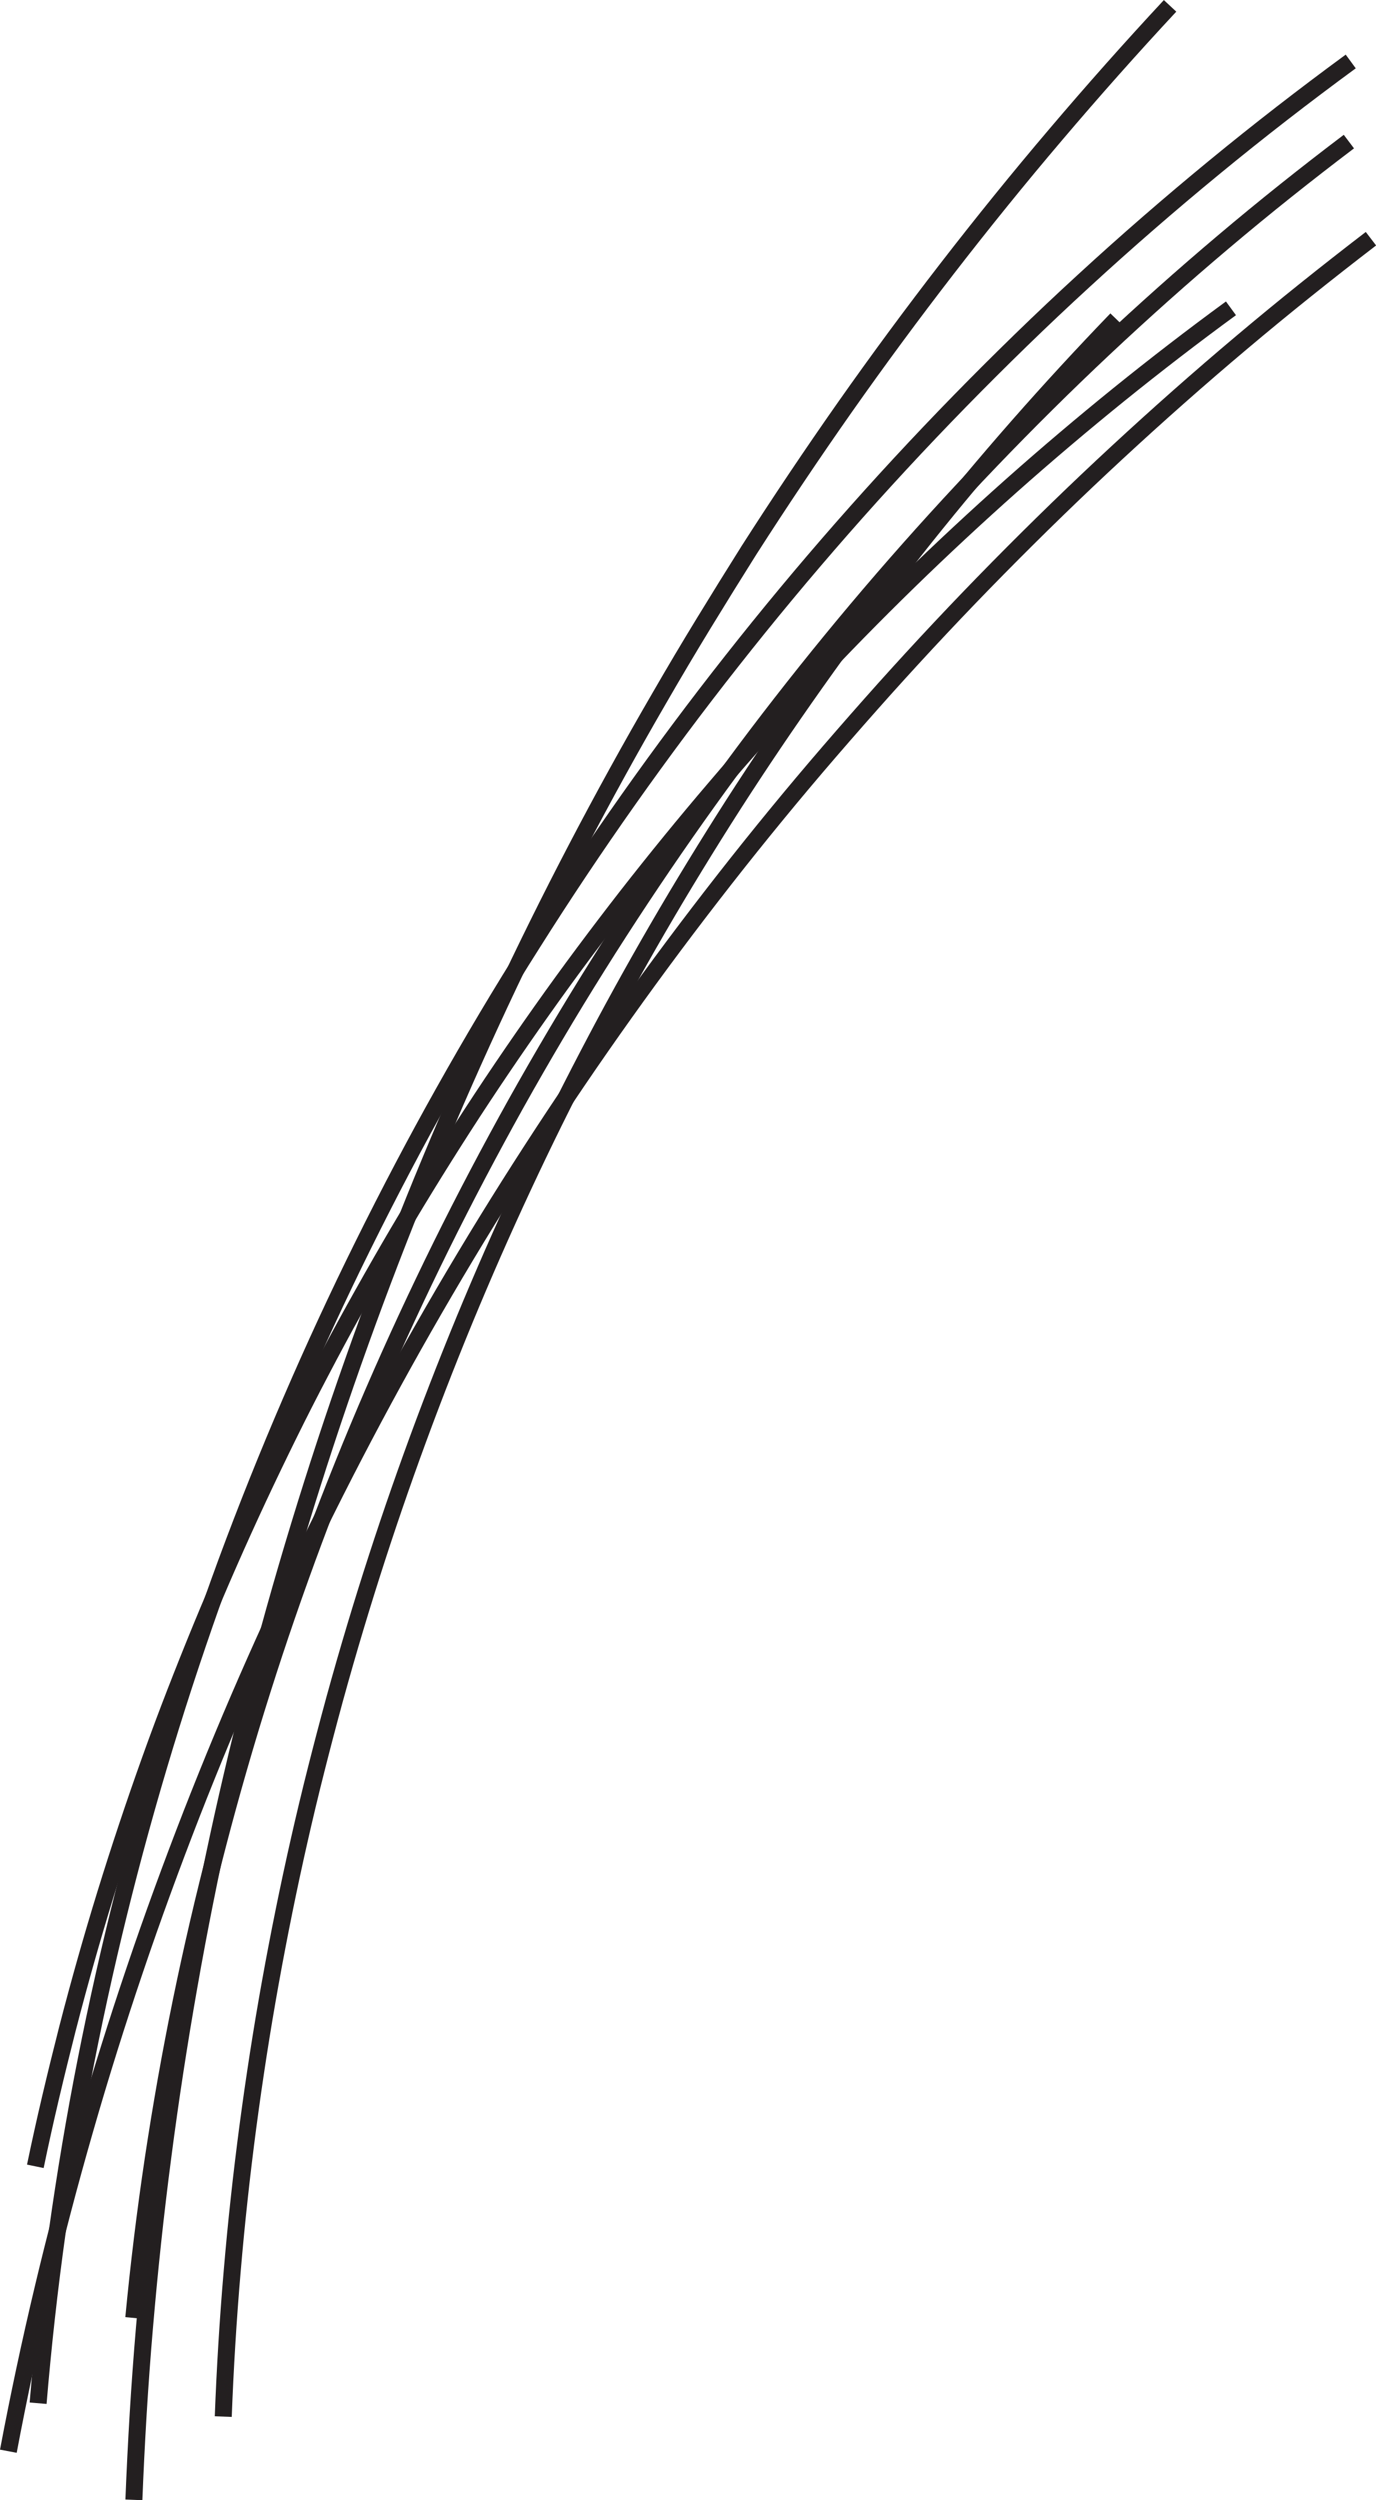<svg id="Layer_1" data-name="Layer 1" xmlns="http://www.w3.org/2000/svg" viewBox="0 0 81.047 147.16"><defs><style>.cls-1{fill:none;stroke:#231f20;stroke-miterlimit:10;}</style></defs><path class="cls-1" d="M51.378,158.067q.212-2.538.494-5.068t.636-5.049q.354-2.52.776-5.029t.913-5q.492-2.5,1.05-4.978t1.185-4.947q.625-2.465,1.317-4.913T59.2,118.2q.756-2.428,1.577-4.837t1.7-4.8q.883-2.386,1.83-4.749t1.955-4.7q1.007-2.337,2.076-4.648t2.2-4.592q1.13-2.281,2.316-4.534t2.433-4.472q1.245-2.22,2.548-4.408T80.5,72.129q1.359-2.153,2.773-4.269t2.883-4.195q1.47-2.079,2.992-4.118t3.1-4.038q1.575-2,3.2-3.954t3.305-3.868q1.678-1.912,3.407-3.778t3.507-3.686q1.778-1.818,3.6-3.589t3.7-3.491q1.873-1.721,3.794-3.389t3.887-3.283q1.966-1.616,3.978-3.175t4.066-3.064" transform="translate(-49.133 -16.614)"/><path class="cls-1" d="M57.019,163.755q.1-2.535.253-5.068t.369-5.059q.215-2.527.485-5.049t.6-5.036q.327-2.515.712-5.022t.825-5q.439-2.5.936-4.985t1.046-4.962q.552-2.476,1.157-4.939t1.265-4.912q.659-2.45,1.372-4.884t1.48-4.853q.766-2.418,1.585-4.819t1.69-4.784q.871-2.382,1.794-4.746t1.9-4.706q.974-2.342,2-4.663t2.1-4.619q1.076-2.3,2.2-4.572t2.3-4.522q1.175-2.248,2.4-4.471t2.5-4.417q1.27-2.2,2.59-4.361T93.249,49q1.368-2.136,2.781-4.242T98.9,40.578q1.459-2.073,2.966-4.114t3.058-4.046q1.551-2.005,3.148-3.976t3.238-3.9q1.643-1.935,3.327-3.83t3.414-3.753" transform="translate(-49.133 -16.614)"/><path class="cls-1" d="M49.625,160.892q.453-2.4.963-4.792t1.076-4.767q.565-2.376,1.188-4.74t1.3-4.71q.675-2.347,1.406-4.678t1.515-4.645q.783-2.315,1.621-4.609t1.725-4.571q.889-2.275,1.829-4.531t1.932-4.489q.992-2.232,2.032-4.444t2.133-4.4q1.09-2.187,2.23-4.349t2.328-4.3q1.188-2.136,2.423-4.244t2.517-4.19q1.283-2.081,2.611-4.132t2.7-4.073q1.374-2.021,2.793-4.011t2.882-3.948q1.463-1.956,2.969-3.881t3.056-3.813Q96.4,62.69,98,60.836t3.225-3.67q1.633-1.818,3.308-3.6t3.388-3.519q1.715-1.74,3.468-3.441t3.547-3.36q1.793-1.659,3.624-3.277t3.7-3.191q1.869-1.575,3.774-3.1t3.848-3.014" transform="translate(-49.133 -16.614)"/><path class="cls-1" d="M62.283,158.854q.081-2.142.212-4.282t.314-4.274q.181-2.136.413-4.266t.513-4.255q.282-2.124.611-4.241t.709-4.226q.38-2.109.806-4.209t.9-4.189q.474-2.091,1-4.169t1.09-4.145q.569-2.065,1.184-4.119t1.276-4.093q.66-2.038,1.367-4.062t1.458-4.032q.752-2.007,1.548-4t1.636-3.962q.84-1.972,1.725-3.925t1.812-3.886q.927-1.932,1.9-3.843t1.983-3.8q1.013-1.889,2.068-3.754t2.152-3.707q1.1-1.842,2.235-3.657t2.316-3.606q1.179-1.789,2.4-3.552t2.478-3.5q1.258-1.734,2.558-3.438t2.635-3.379q1.338-1.674,2.714-3.317t2.79-3.252q1.415-1.611,2.867-3.187t2.941-3.119" transform="translate(-49.133 -16.614)"/><path class="cls-1" d="M57.012,153.047q.224-2.349.511-4.69t.637-4.674q.351-2.331.763-4.653t.886-4.631q.474-2.31,1.008-4.606t1.129-4.577q.594-2.282,1.247-4.547t1.365-4.514q.711-2.247,1.481-4.477t1.595-4.438q.825-2.21,1.708-4.4t1.819-4.352q.938-2.164,1.929-4.3t2.037-4.255q1.046-2.115,2.144-4.2T79.52,81.58q1.152-2.059,2.353-4.089t2.456-4.029q1.253-2,2.556-3.966t2.655-3.9q1.352-1.933,2.752-3.831t2.849-3.759q1.449-1.861,2.944-3.685t3.036-3.608q1.542-1.784,3.128-3.528t3.219-3.446q1.63-1.7,3.306-3.36t3.394-3.273q1.719-1.614,3.479-3.182t3.563-3.089q1.8-1.521,3.646-2.993t3.727-2.894" transform="translate(-49.133 -16.614)"/><path class="cls-1" d="M51.214,144.123q.423-2.036.9-4.06t.991-4.036q.519-2.011,1.085-4.011t1.179-3.984q.614-1.986,1.272-3.956T58,120.151q.7-1.954,1.453-3.893t1.542-3.858q.792-1.92,1.629-3.823t1.716-3.785q.881-1.882,1.8-3.745t1.886-3.7Q68.992,95.5,70,93.683t2.051-3.615q1.046-1.8,2.132-3.569t2.211-3.52q1.125-1.748,2.29-3.469t2.367-3.418q1.2-1.695,2.443-3.363t2.517-3.307q1.278-1.638,2.592-3.249t2.664-3.19Q92.613,61.4,94,59.855t2.806-3.065q1.419-1.516,2.874-3t2.943-2.934q1.488-1.449,3.01-2.864t3.075-2.795q1.554-1.379,3.139-2.721t3.2-2.648q1.617-1.305,3.264-2.572t3.326-2.494" transform="translate(-49.133 -16.614)"/></svg>